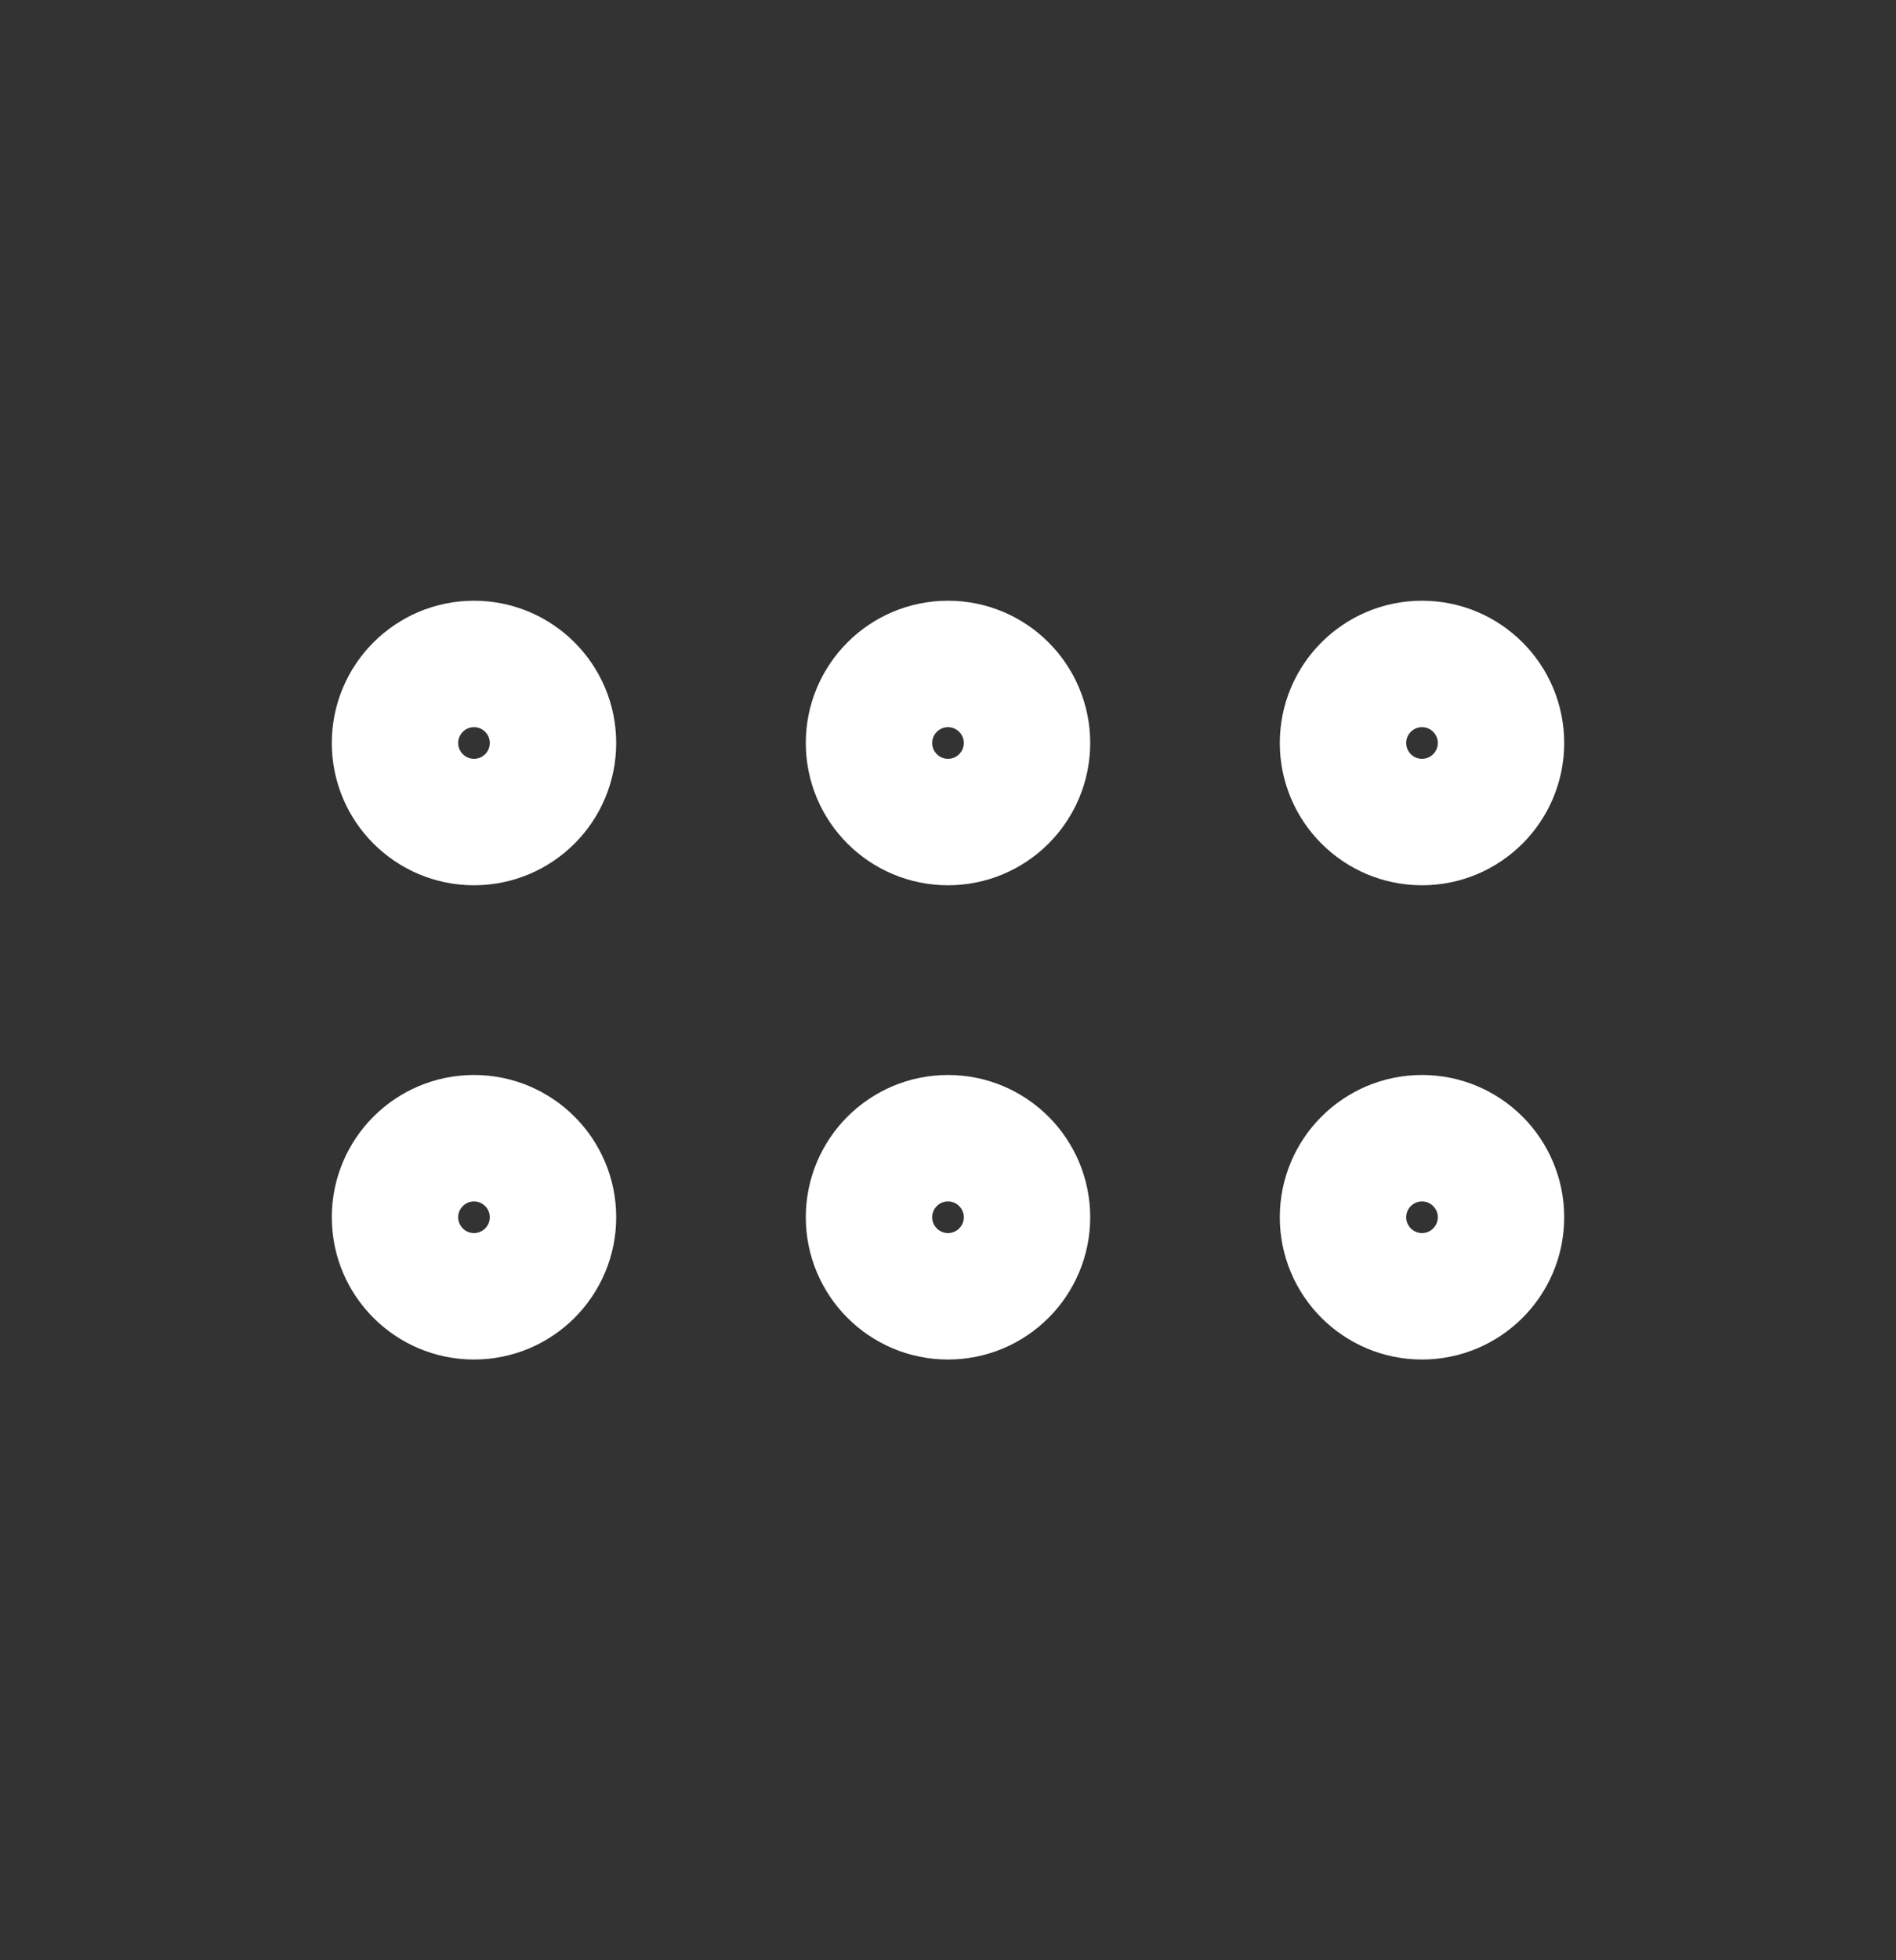 <svg width="30" height="31" viewBox="0 0 30 31" fill="none" xmlns="http://www.w3.org/2000/svg">
<rect x="0" y="0" width="30" height="31" fill="#333333" stroke="none"/>
<g id="Interface / Drag_Horizontal">
<g id="Vector">
<path d="M22.5 18C21.81 18 21.25 18.56 21.25 19.25C21.25 19.94 21.81 20.5 22.5 20.5C23.19 20.5 23.75 19.94 23.75 19.25C23.75 18.56 23.19 18 22.5 18Z" stroke="white" stroke-width="2" stroke-linecap="round" stroke-linejoin="round"/>
<path d="M15 18C14.31 18 13.75 18.56 13.75 19.25C13.75 19.94 14.31 20.5 15 20.5C15.69 20.5 16.25 19.94 16.25 19.25C16.25 18.56 15.69 18 15 18Z" stroke="white" stroke-width="2" stroke-linecap="round" stroke-linejoin="round"/>
<path d="M7.5 18C6.81 18 6.25 18.56 6.25 19.25C6.25 19.94 6.81 20.5 7.5 20.5C8.19 20.5 8.75 19.94 8.75 19.25C8.75 18.56 8.19 18 7.5 18Z" stroke="white" stroke-width="2" stroke-linecap="round" stroke-linejoin="round"/>
<path d="M22.5 10.5C21.81 10.5 21.25 11.06 21.25 11.75C21.25 12.44 21.81 13 22.5 13C23.19 13 23.75 12.44 23.75 11.75C23.75 11.06 23.19 10.5 22.5 10.5Z" stroke="white" stroke-width="2" stroke-linecap="round" stroke-linejoin="round"/>
<path d="M15 10.5C14.31 10.5 13.75 11.06 13.75 11.75C13.75 12.44 14.31 13 15 13C15.69 13 16.25 12.44 16.25 11.75C16.25 11.06 15.69 10.5 15 10.5Z" stroke="white" stroke-width="2" stroke-linecap="round" stroke-linejoin="round"/>
<path d="M7.5 10.5C6.81 10.5 6.25 11.06 6.25 11.75C6.25 12.44 6.81 13 7.5 13C8.19 13 8.75 12.44 8.75 11.75C8.75 11.06 8.19 10.5 7.5 10.5Z" stroke="white" stroke-width="2" stroke-linecap="round" stroke-linejoin="round"/>
</g>
</g>
</svg>
